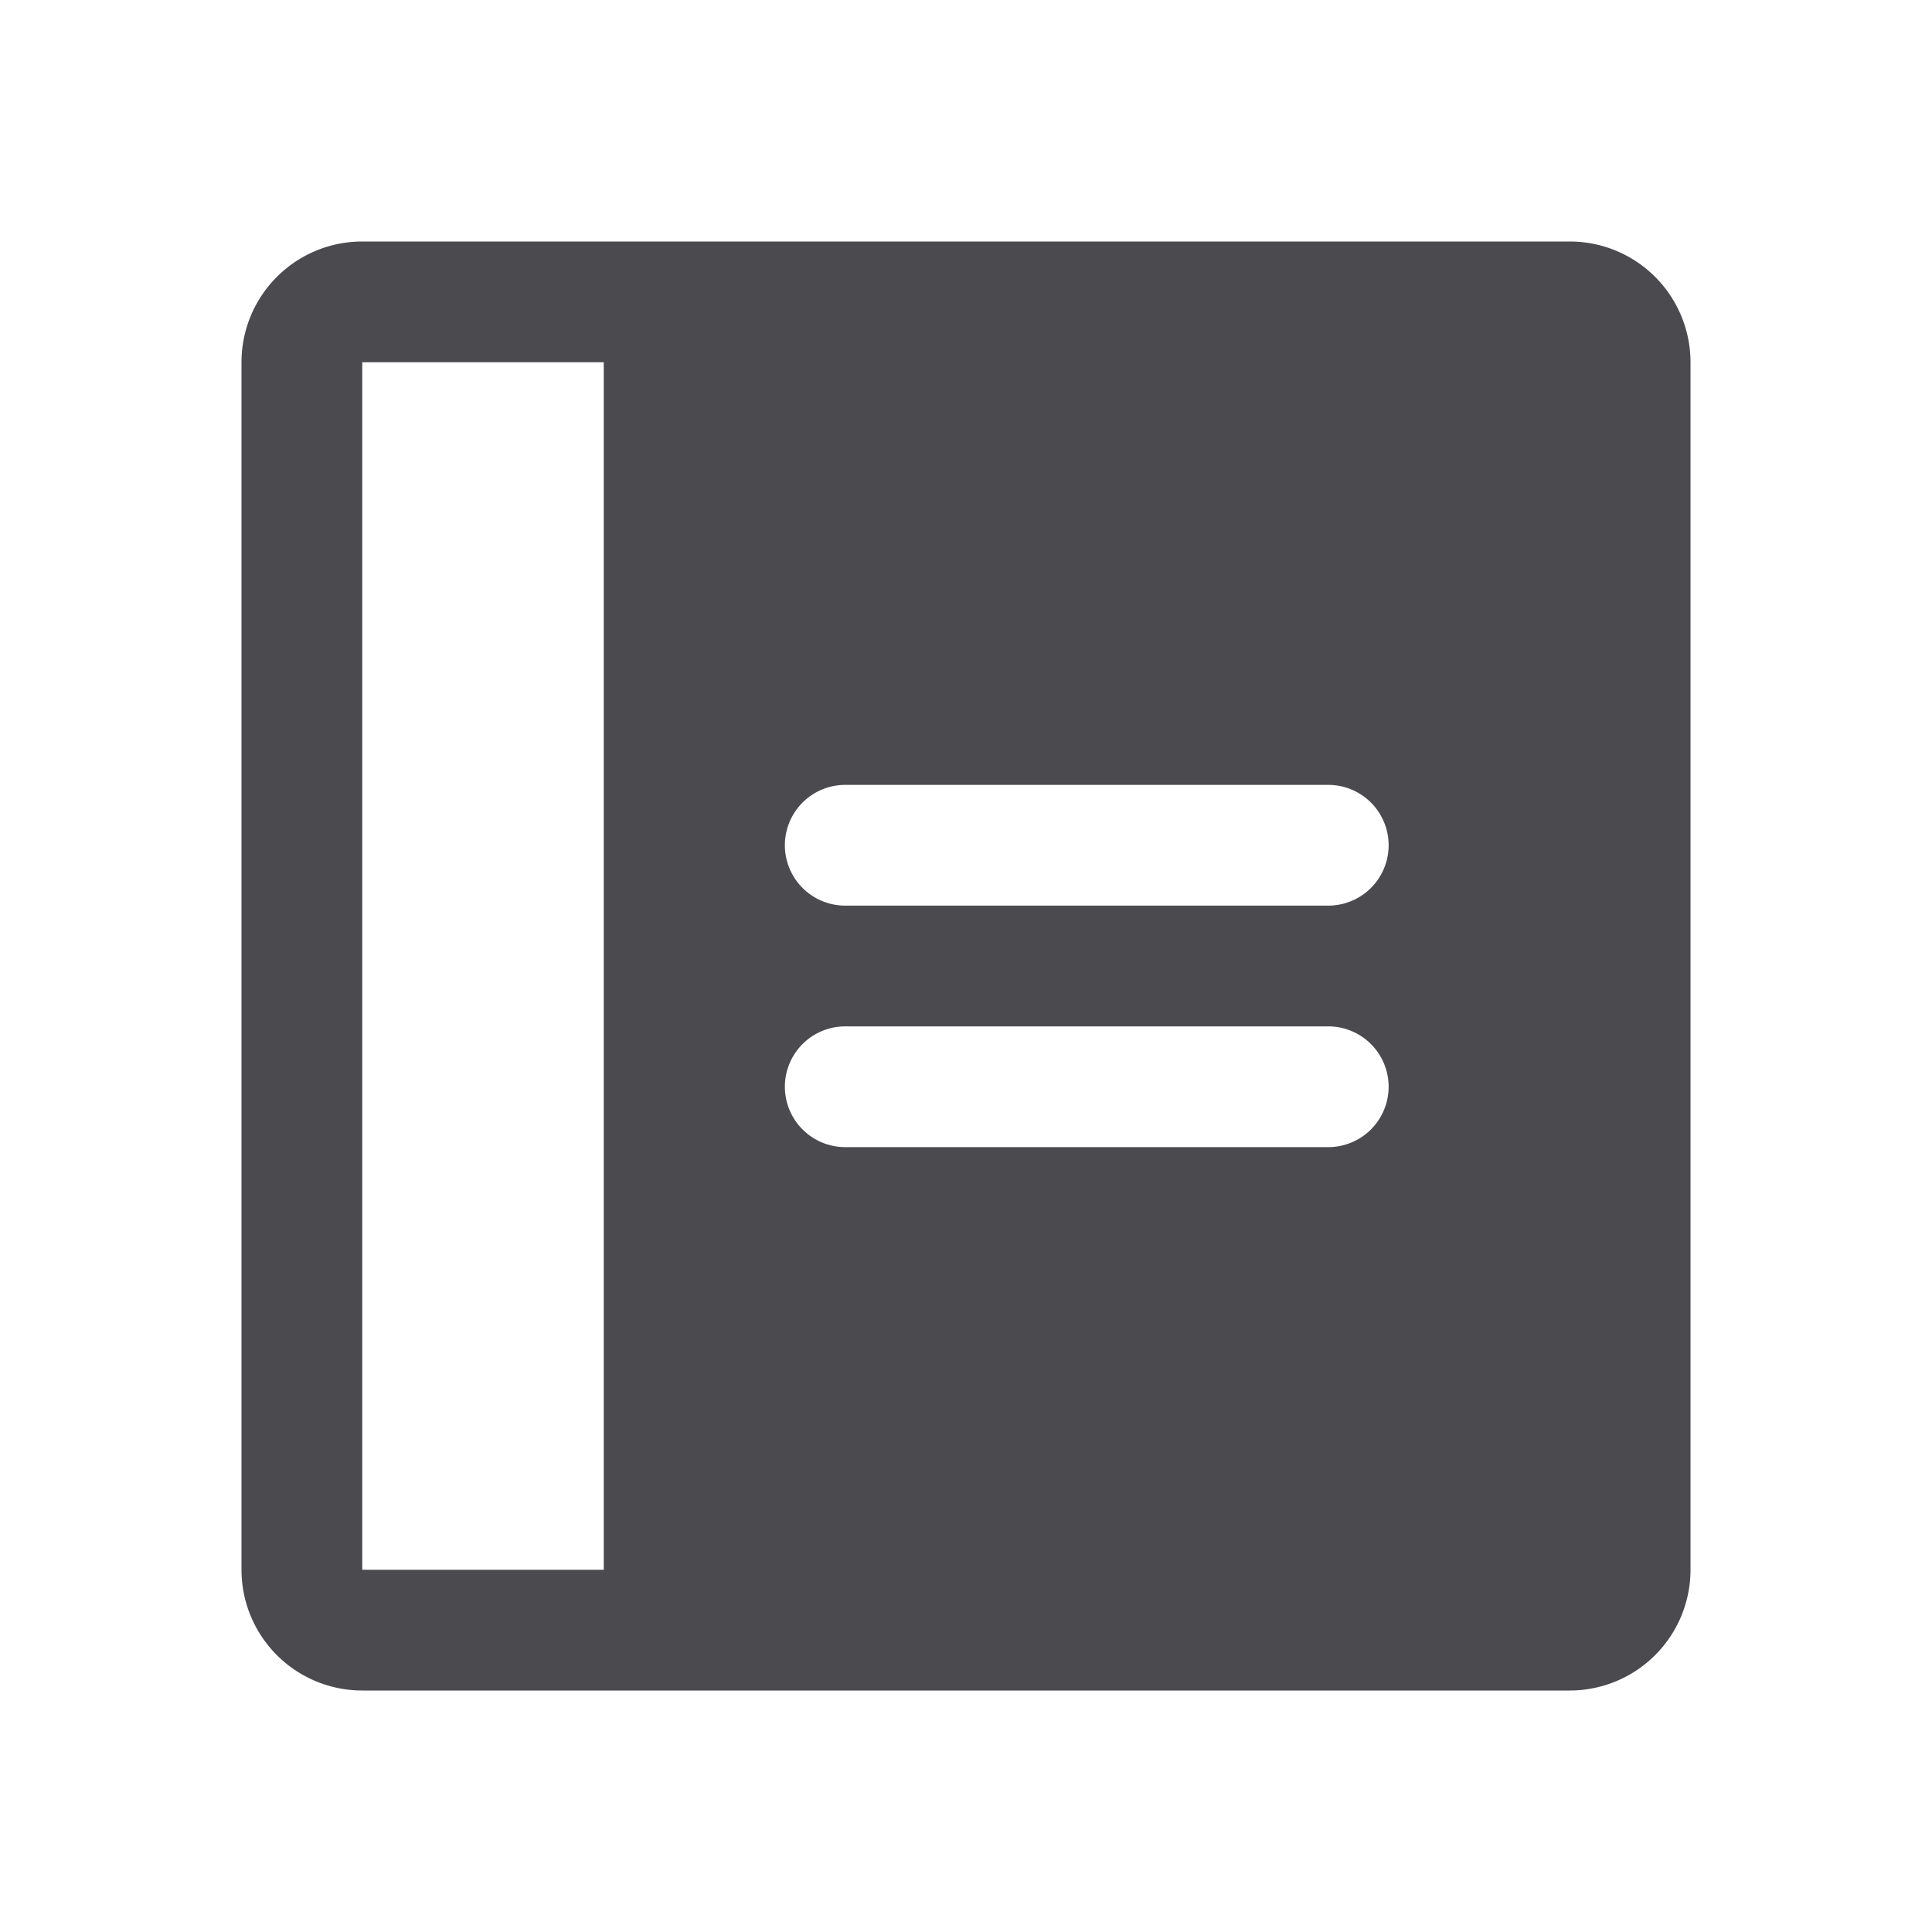 <svg xmlns="http://www.w3.org/2000/svg" width="32" height="32" fill="none" viewBox="0 0 32 32">
  <path fill="#4A4A4F" d="M26 4H6a2 2 0 0 0-2 2v20a2 2 0 0 0 2 2h20a2 2 0 0 0 2-2V6a2 2 0 0 0-2-2ZM10 26H6V6h4v20Zm12-7h-8a1 1 0 0 1 0-2h8a1 1 0 0 1 0 2Zm0-4h-8a1 1 0 0 1 0-2h8a1 1 0 0 1 0 2Z"/>
</svg>
